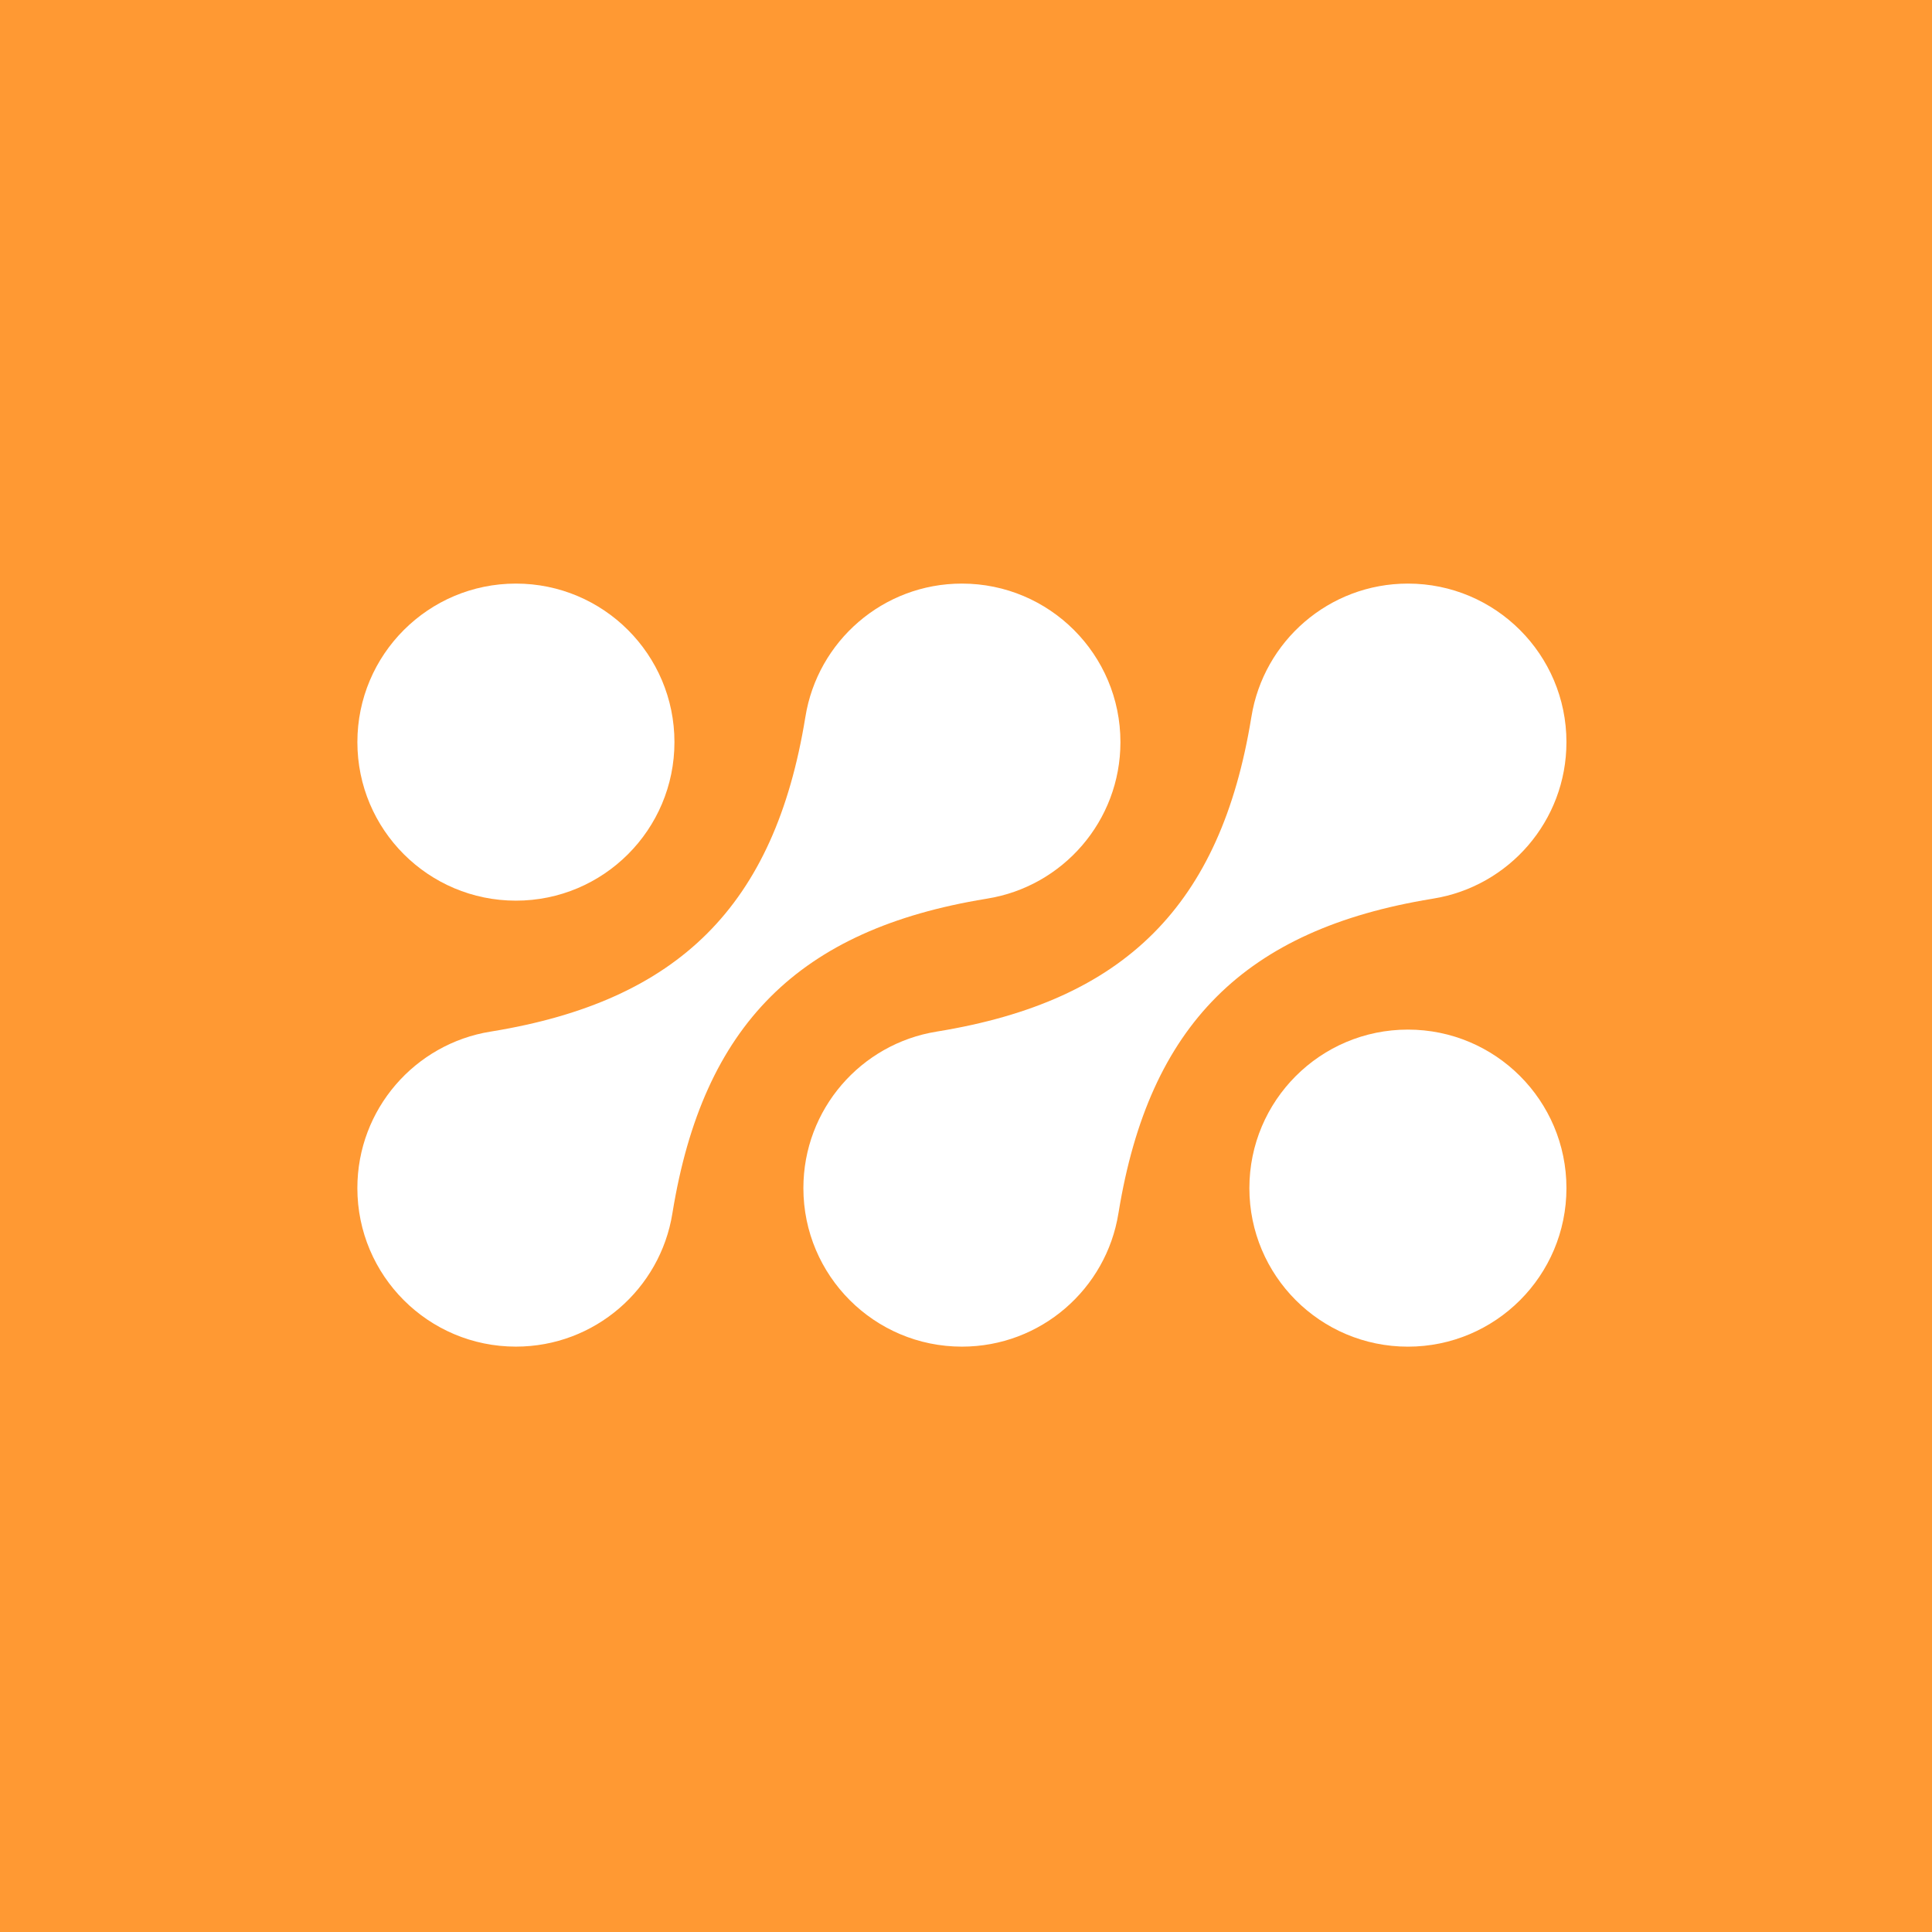 <?xml version="1.0" encoding="utf-8"?>
<!-- Generator: Adobe Illustrator 24.0.2, SVG Export Plug-In . SVG Version: 6.00 Build 0)  -->
<svg version="1.1" id="Layer_1" xmlns="http://www.w3.org/2000/svg" xmlns:xlink="http://www.w3.org/1999/xlink" x="0px" y="0px"
	 viewBox="0 0 1080 1080" style="enable-background:new 0 0 1080 1080;" xml:space="preserve">
<style type="text/css">
	.st0{fill:#FF9933;}
	.st1{fill:#FFFFFF;}
</style>
<rect class="st0" width="1080" height="1080"/>
<g>
	<g>
		<g>
			<circle class="st1" cx="288.4" cy="414.85" r="88.62"/>
		</g>
		<g>
			<path class="st1" d="M551.18,502.45c0.15-0.02,0.29-0.05,0.43-0.08c0.08-0.01,0.16-0.03,0.24-0.04v0
				c42.22-6.77,74.48-43.35,74.48-87.48c0-48.94-39.68-88.62-88.62-88.62c-44.13,0-80.71,32.26-87.48,74.48v0
				c-0.01,0.07-0.02,0.13-0.04,0.2c-0.02,0.16-0.06,0.31-0.08,0.47c-17.11,104.65-70.53,158.08-175.18,175.18
				c-0.16,0.02-0.32,0.06-0.48,0.08c-0.07,0.01-0.13,0.02-0.2,0.03l0,0c-42.22,6.77-74.48,43.35-74.48,87.48
				c0,48.94,39.68,88.62,88.62,88.62c44.13,0,80.71-32.26,87.48-74.48l0,0c0.01-0.07,0.02-0.13,0.03-0.19
				c0.03-0.16,0.06-0.32,0.08-0.48C393.1,572.98,446.53,519.56,551.18,502.45z"/>
		</g>
		<g>
			<path class="st1" d="M800.5,502.45c0.15-0.02,0.29-0.05,0.43-0.08c0.08-0.01,0.16-0.03,0.24-0.04l0,0
				c42.22-6.77,74.48-43.35,74.48-87.48c0-48.94-39.68-88.62-88.62-88.62c-44.13,0-80.71,32.26-87.48,74.48v0
				c-0.01,0.07-0.02,0.13-0.04,0.2c-0.03,0.16-0.06,0.31-0.08,0.47c-17.11,104.65-70.53,158.08-175.18,175.18
				c-0.16,0.02-0.31,0.06-0.47,0.08c-0.07,0.01-0.14,0.02-0.2,0.04v0c-42.22,6.77-74.48,43.35-74.48,87.48
				c0,48.94,39.68,88.62,88.62,88.62c44.13,0,80.71-32.26,87.48-74.48l0,0c0.01-0.08,0.03-0.16,0.04-0.24
				c0.02-0.14,0.05-0.29,0.08-0.43C642.42,572.98,695.85,519.56,800.5,502.45z"/>
		</g>
		<g>
			<circle class="st1" cx="787.03" cy="664.17" r="88.62"/>
		</g>
	</g>
</g>
</svg>

